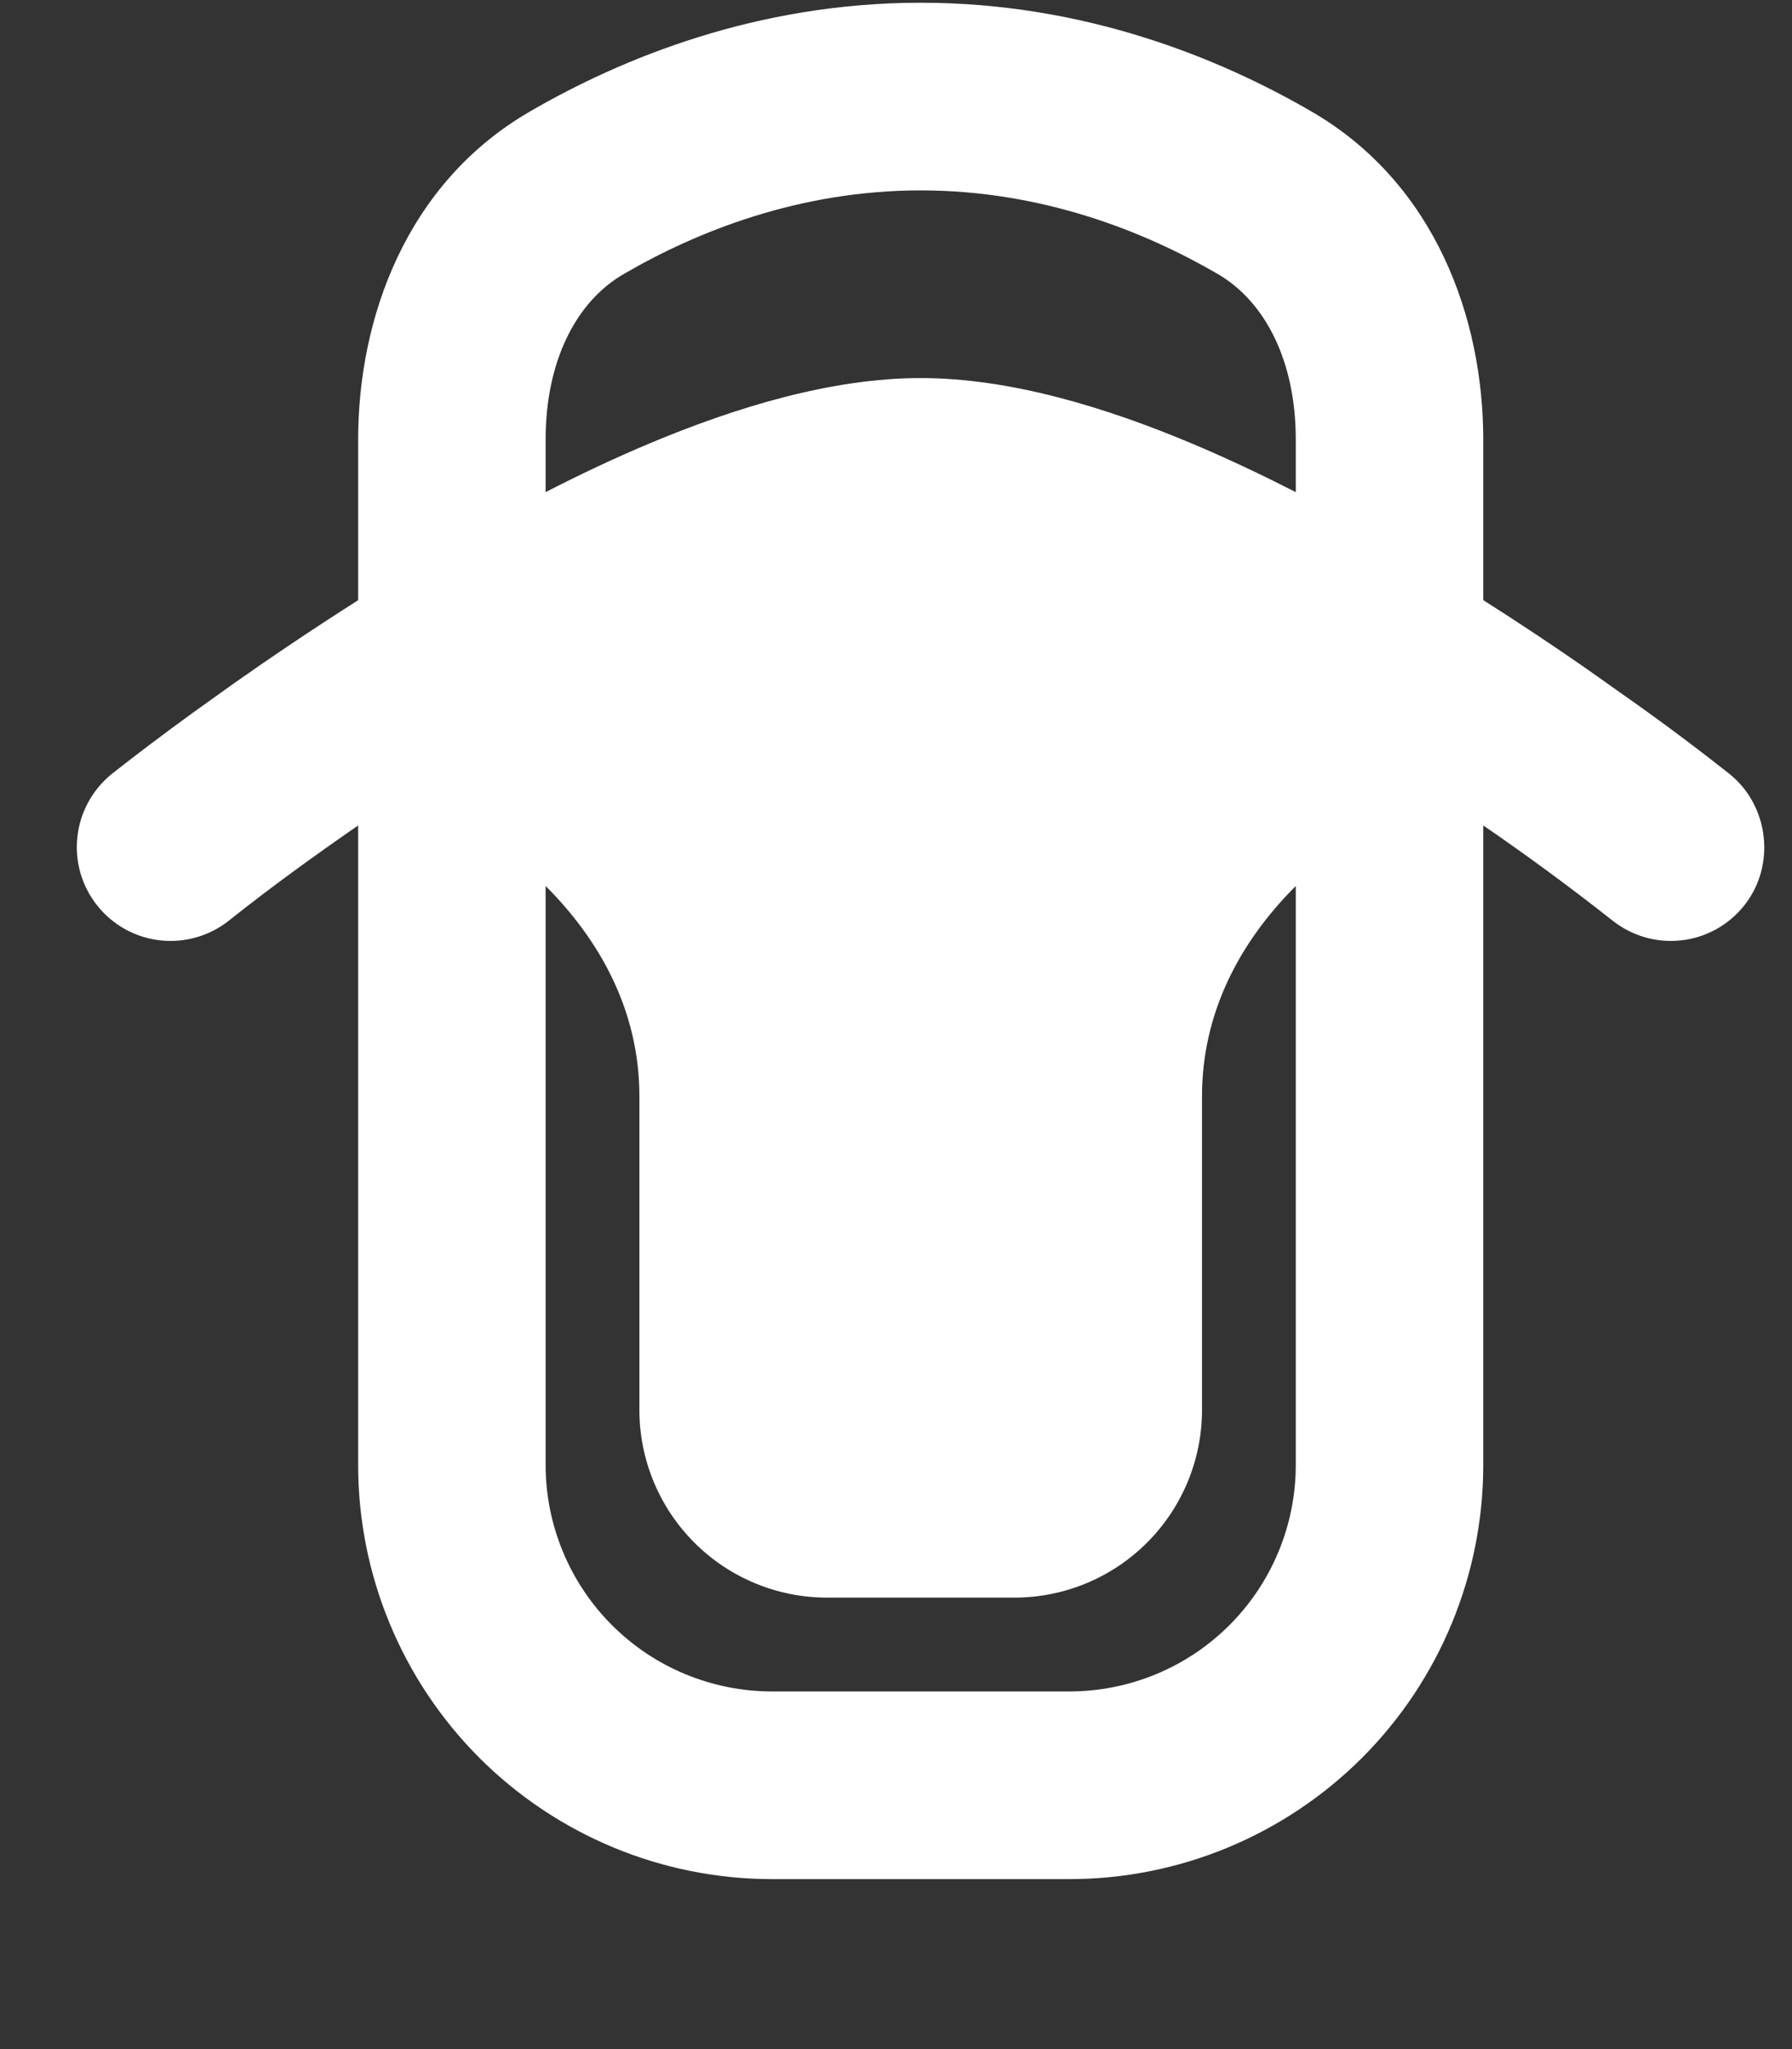 <svg width="21" height="24" viewBox="0 0 21 24" fill="none" xmlns="http://www.w3.org/2000/svg">
<rect x="0" y="0" width="21" height="24" fill="#333333" stroke="none"/>
<path fill-rule="evenodd" clip-rule="evenodd" d="M10.79 0.032C12.713 0.032 14.295 0.683 15.369 1.306C16.824 2.149 17.382 3.734 17.382 5.15V7.029C17.819 7.306 18.225 7.578 18.585 7.828L19.206 8.267L19.316 8.346C19.637 8.577 19.953 8.816 20.264 9.062C20.733 9.436 20.814 10.139 20.438 10.608C20.256 10.836 19.991 10.982 19.702 11.014C19.412 11.046 19.122 10.962 18.894 10.78C18.403 10.393 17.898 10.022 17.382 9.668V17.158C17.382 18.445 16.871 19.678 15.962 20.588C15.052 21.497 13.819 22.009 12.532 22.009H9.047C7.76 22.009 6.527 21.497 5.617 20.588C4.708 19.678 4.197 18.445 4.197 17.158V9.668C3.683 10.024 3.175 10.39 2.686 10.78C2.458 10.962 2.168 11.046 1.878 11.014C1.588 10.982 1.323 10.836 1.141 10.608C0.959 10.381 0.874 10.09 0.907 9.8C0.939 9.511 1.085 9.246 1.312 9.063C1.624 8.818 1.941 8.579 2.263 8.346L2.731 8.011C3.153 7.714 3.652 7.376 4.197 7.03V5.15C4.197 3.733 4.755 2.149 6.21 1.306C7.284 0.683 8.867 0.032 10.79 0.032ZM15.185 10.377C14.515 11.046 14.086 11.876 14.086 12.841V16.515C14.086 17.097 13.854 17.656 13.442 18.068C13.03 18.48 12.471 18.712 11.888 18.712H9.691C9.108 18.712 8.549 18.48 8.137 18.068C7.725 17.656 7.493 17.097 7.493 16.515V12.841C7.493 11.876 7.063 11.046 6.394 10.377V17.158C6.394 17.507 6.463 17.852 6.596 18.173C6.729 18.495 6.925 18.788 7.171 19.034C7.417 19.28 7.71 19.476 8.032 19.609C8.354 19.742 8.698 19.811 9.047 19.811H12.532C12.88 19.811 13.225 19.742 13.547 19.609C13.869 19.476 14.162 19.28 14.408 19.034C14.654 18.788 14.85 18.495 14.983 18.173C15.116 17.852 15.185 17.507 15.185 17.158V10.377ZM10.79 2.23C9.364 2.23 8.163 2.713 7.312 3.208C6.749 3.532 6.394 4.233 6.394 5.148V5.764C6.791 5.56 7.195 5.369 7.599 5.199C8.629 4.766 9.75 4.428 10.79 4.428C11.829 4.428 12.95 4.766 13.98 5.2C14.384 5.37 14.788 5.562 15.185 5.764V5.148C15.185 4.234 14.83 3.533 14.267 3.207C13.416 2.713 12.215 2.23 10.79 2.23Z" fill="white"/>
</svg>
